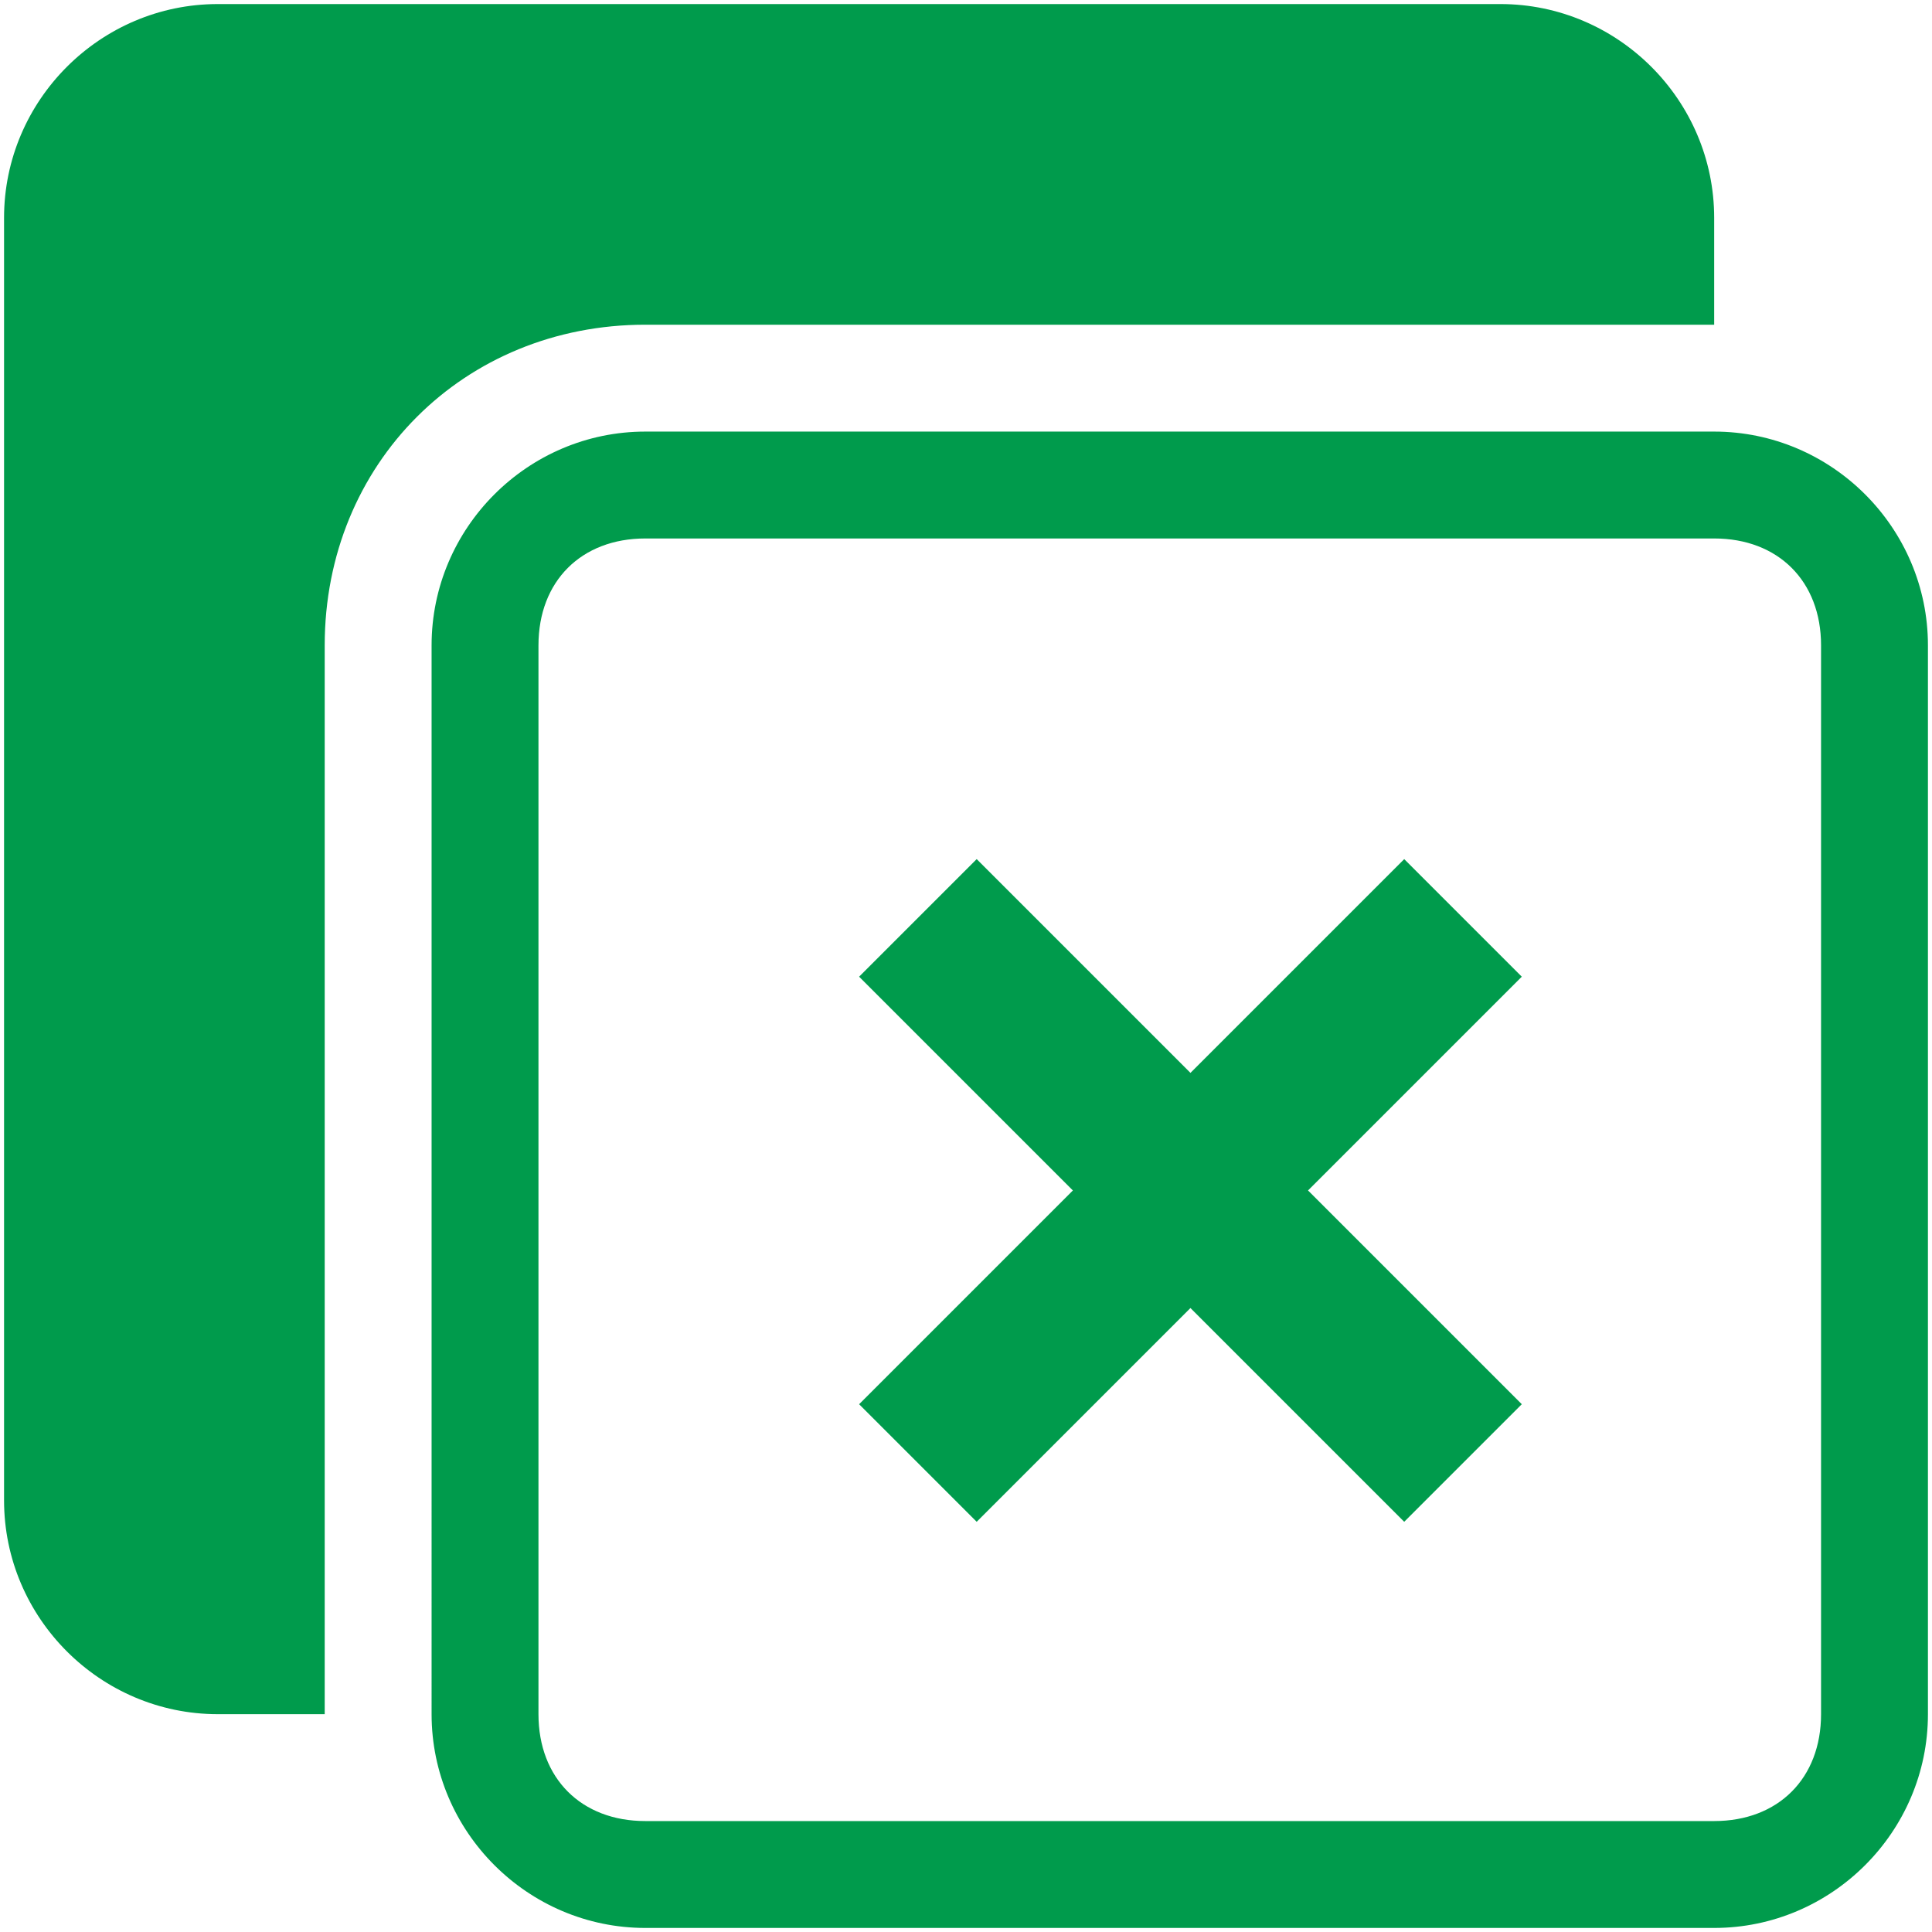 <?xml version="1.0" standalone="no"?><!DOCTYPE svg PUBLIC "-//W3C//DTD SVG 1.1//EN" "http://www.w3.org/Graphics/SVG/1.1/DTD/svg11.dtd"><svg t="1748781630435" class="icon" viewBox="0 0 1024 1024" version="1.1" xmlns="http://www.w3.org/2000/svg" p-id="1452" xmlns:xlink="http://www.w3.org/1999/xlink" width="48" height="48"><path d="M908.549 172.101H342.051C245.746 172.101 172.101 245.746 172.101 342.051v566.498H115.451c-62.315 0-113.3-50.985-113.3-113.3V115.451c0-62.315 50.985-113.3 113.3-113.3h679.798c62.315 0 113.3 50.985 113.3 113.3v56.65zM228.751 342.051c0-62.315 50.985-113.3 113.3-113.3h566.498c62.315 0 113.3 50.985 113.3 113.3v566.498c0 62.315-50.985 113.3-113.3 113.3H342.051c-62.315 0-113.3-50.985-113.3-113.3V342.051z m56.65 0v566.498c0 33.99 22.66 56.65 56.65 56.65h566.498c33.99 0 56.65-22.66 56.65-56.65V342.051c0-33.99-22.66-56.65-56.65-56.65H342.051c-33.99 0-56.65 22.66-56.65 56.65z m407.879 288.914l113.3 113.3-62.315 62.315-113.3-113.3-113.3 113.3-62.315-62.315 113.3-113.3-113.3-113.3 62.315-62.315 113.3 113.3 113.3-113.3 62.315 62.315-113.3 113.3z" fill="#009B4C" p-id="1453"></path></svg>